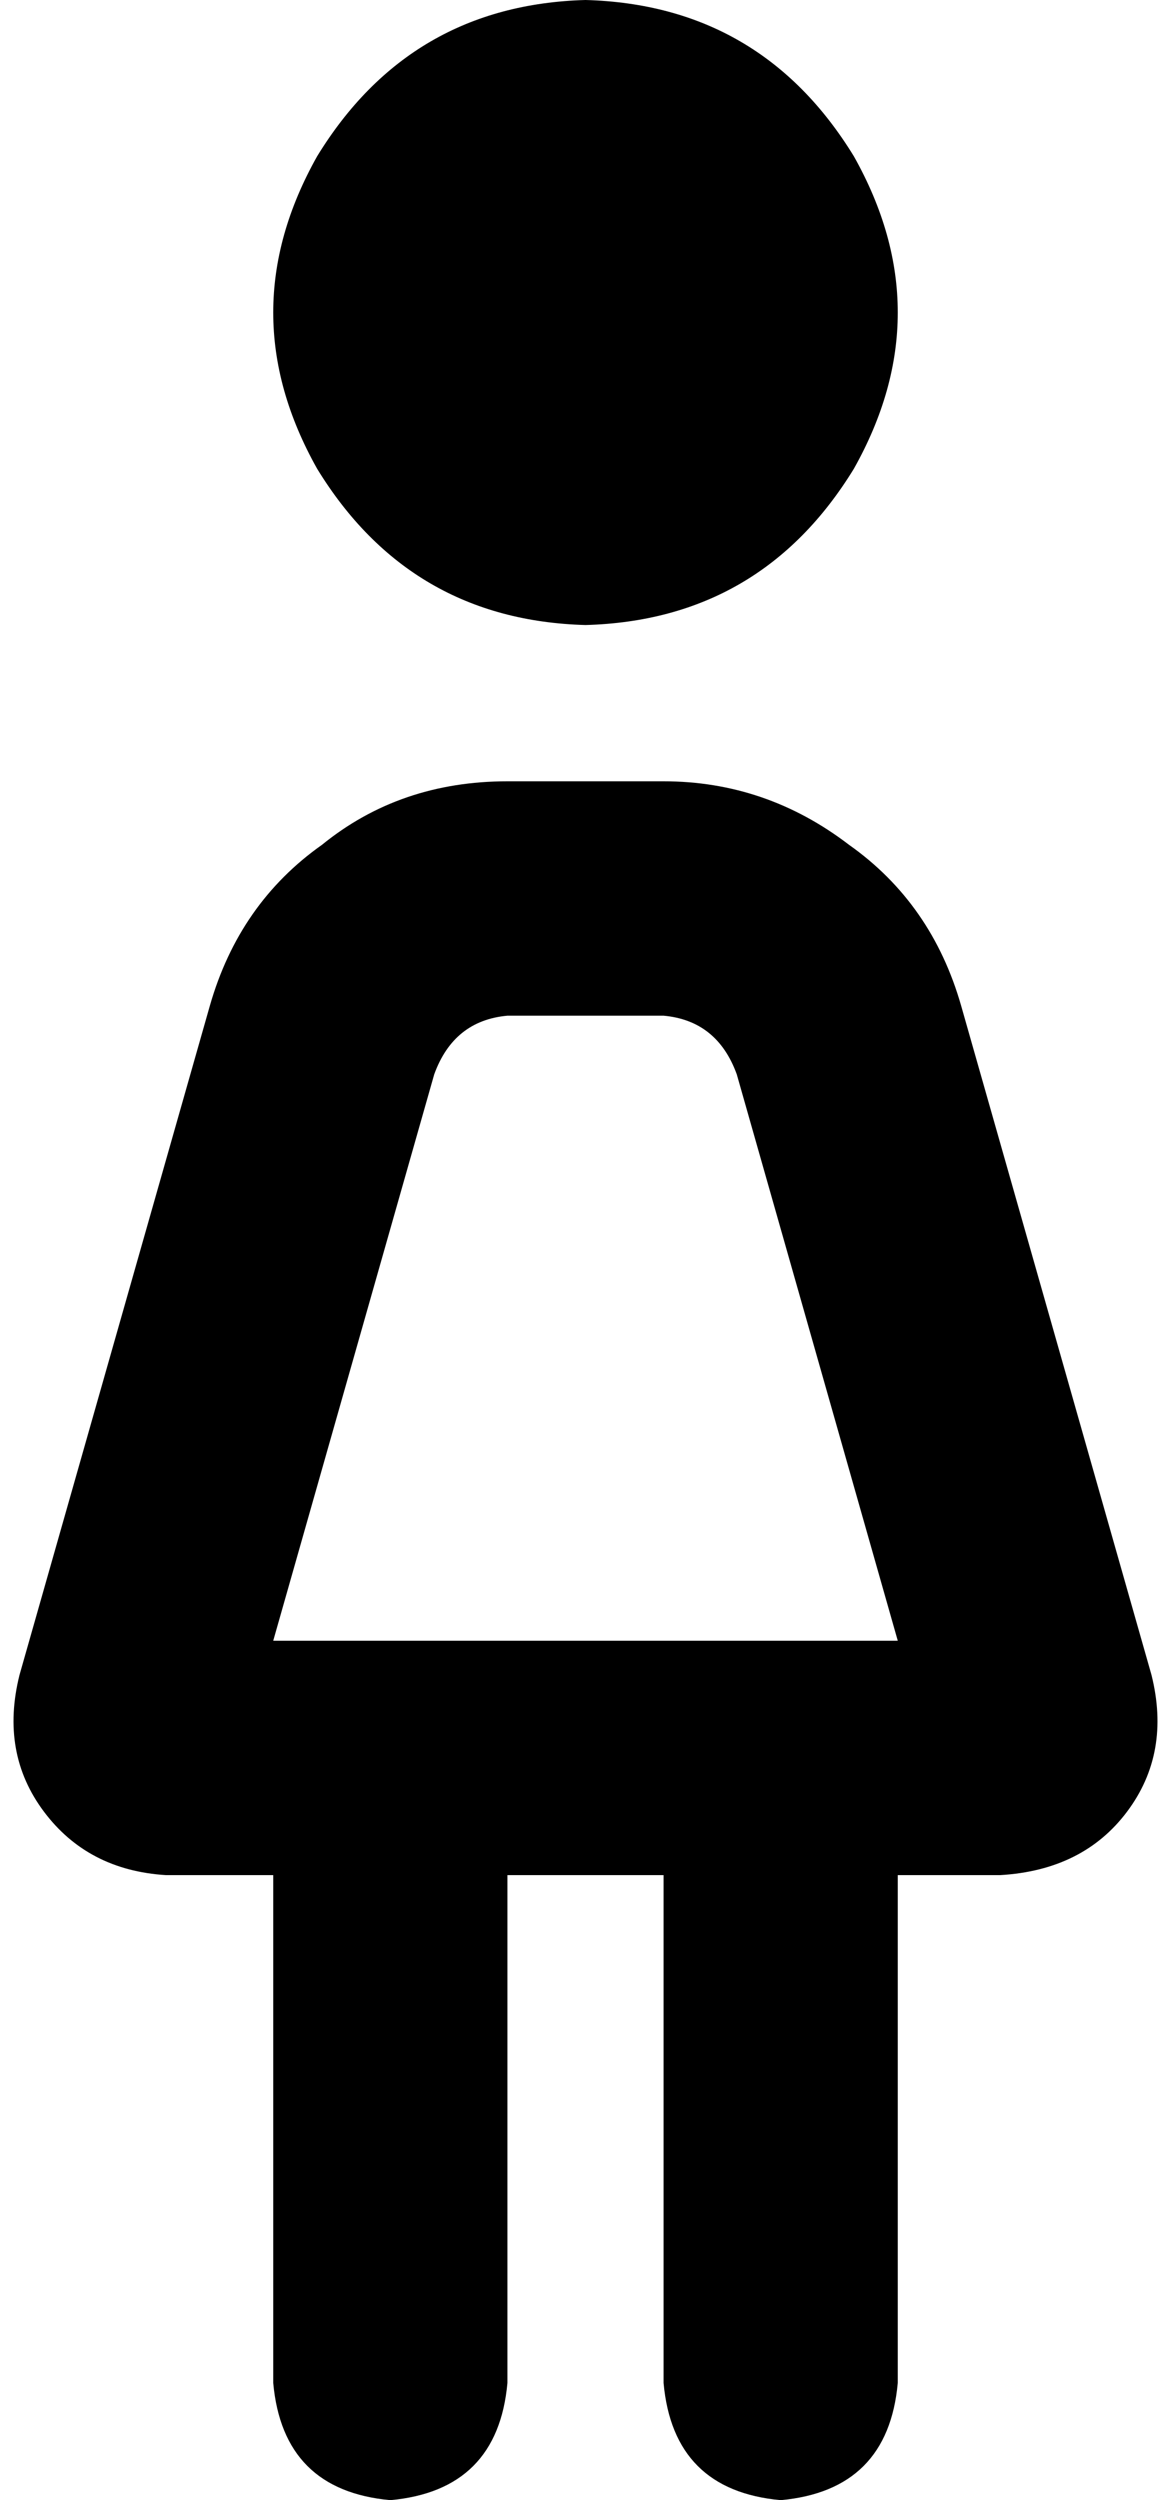 <svg xmlns="http://www.w3.org/2000/svg" viewBox="0 0 240 512">
    <path d="M 120 0 Q 156 1 175 32 Q 193 64 175 96 Q 156 127 120 128 Q 84 127 65 96 Q 47 64 65 32 Q 84 1 120 0 L 120 0 Z M 89 220 L 56 336 L 184 336 L 151 220 Q 147 209 136 208 L 104 208 Q 93 209 89 220 L 89 220 Z M 43 206 Q 49 185 66 173 L 66 173 Q 82 160 104 160 L 136 160 Q 157 160 174 173 Q 191 185 197 206 L 236 343 Q 240 359 231 371 Q 222 383 205 384 L 184 384 L 184 488 Q 182 510 160 512 Q 138 510 136 488 L 136 384 L 104 384 L 104 488 Q 102 510 80 512 Q 58 510 56 488 L 56 384 L 34 384 Q 18 383 9 371 Q 0 359 4 343 L 43 206 L 43 206 Z"/>
</svg>
